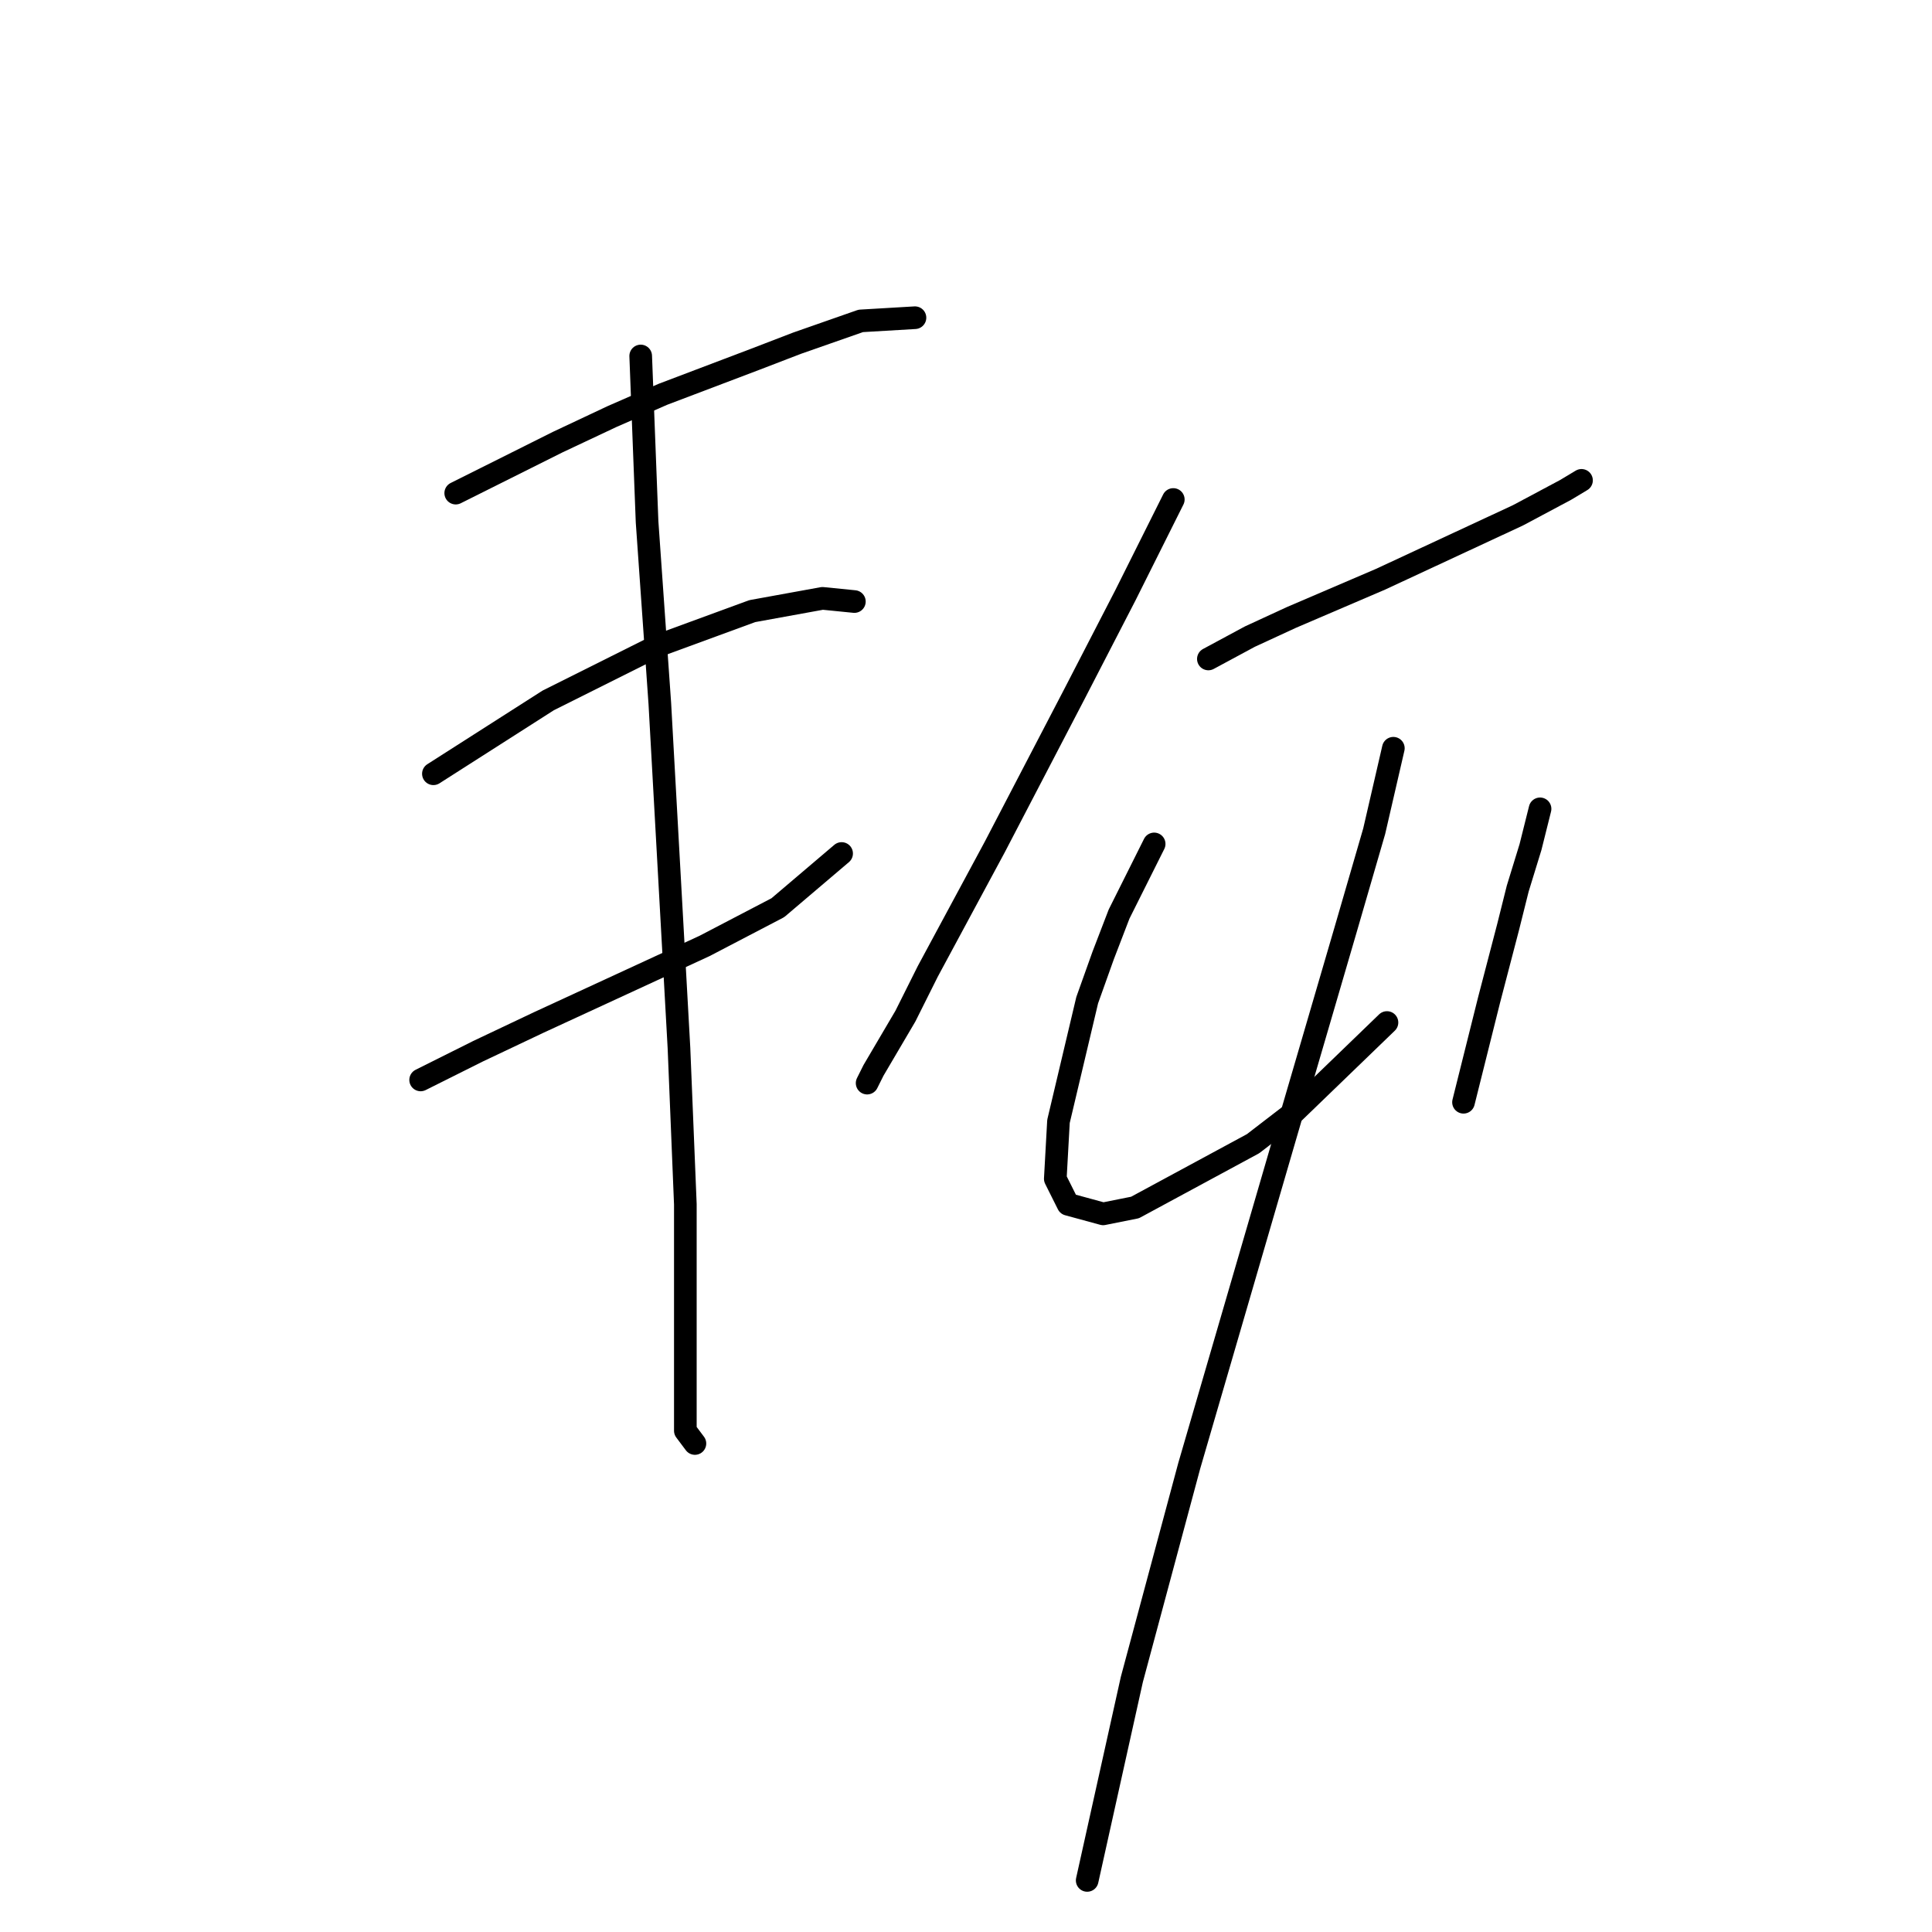 <?xml version="1.0" standalone="no"?>
    <svg width="256" height="256" xmlns="http://www.w3.org/2000/svg" version="1.1">
    <polyline stroke="black" stroke-width="3" stroke-linecap="round" fill="transparent" stroke-linejoin="round" points="60.386 65.34 67.147 61.96 73.908 58.579 81.092 55.198 87.854 52.24 100.109 47.592 105.602 45.479 114.054 42.521 121.238 42.098 121.238 42.098 " />
        <polyline stroke="black" stroke-width="3" stroke-linecap="round" fill="transparent" stroke-linejoin="round" points="57.428 102.528 72.641 92.808 87.009 85.624 99.686 80.976 108.983 79.286 113.209 79.708 113.209 79.708 " />
        <polyline stroke="black" stroke-width="3" stroke-linecap="round" fill="transparent" stroke-linejoin="round" points="55.737 143.096 63.344 139.293 71.373 135.489 93.347 125.347 103.067 120.276 111.518 113.092 111.518 113.092 " />
        <polyline stroke="black" stroke-width="3" stroke-linecap="round" fill="transparent" stroke-linejoin="round" points="84.896 47.169 85.741 69.143 87.431 93.231 88.699 116.05 89.967 138.87 90.812 159.577 90.812 173.522 90.812 183.664 90.812 189.58 92.08 191.271 92.08 191.271 " />
        <polyline stroke="black" stroke-width="3" stroke-linecap="round" fill="transparent" stroke-linejoin="round" points="155.467 66.185 149.129 78.863 142.367 91.963 131.803 112.247 122.928 128.728 119.97 134.644 115.744 141.828 114.899 143.518 114.899 143.518 " />
        <polyline stroke="black" stroke-width="3" stroke-linecap="round" fill="transparent" stroke-linejoin="round" points="160.116 87.315 165.609 84.357 171.103 81.821 182.935 76.75 201.107 68.298 207.445 64.918 209.558 63.65 209.558 63.65 " />
        <polyline stroke="black" stroke-width="3" stroke-linecap="round" fill="transparent" stroke-linejoin="round" points="152.932 111.825 148.283 121.121 146.171 126.615 144.058 132.531 140.254 148.59 139.832 156.196 141.522 159.577 146.171 160.844 150.396 159.999 166.032 151.548 171.526 147.322 183.781 135.489 183.781 135.489 " />
        <polyline stroke="black" stroke-width="3" stroke-linecap="round" fill="transparent" stroke-linejoin="round" points="204.065 107.176 202.797 112.247 201.107 117.741 199.839 122.812 197.303 132.531 195.613 139.293 194.345 144.364 193.923 146.054 193.923 146.054 " />
        <polyline stroke="black" stroke-width="3" stroke-linecap="round" fill="transparent" stroke-linejoin="round" points="184.626 99.147 182.09 110.134 178.287 123.234 170.258 150.702 157.58 194.229 149.974 222.542 146.593 237.755 144.058 249.165 144.058 249.165 " />
        </svg>